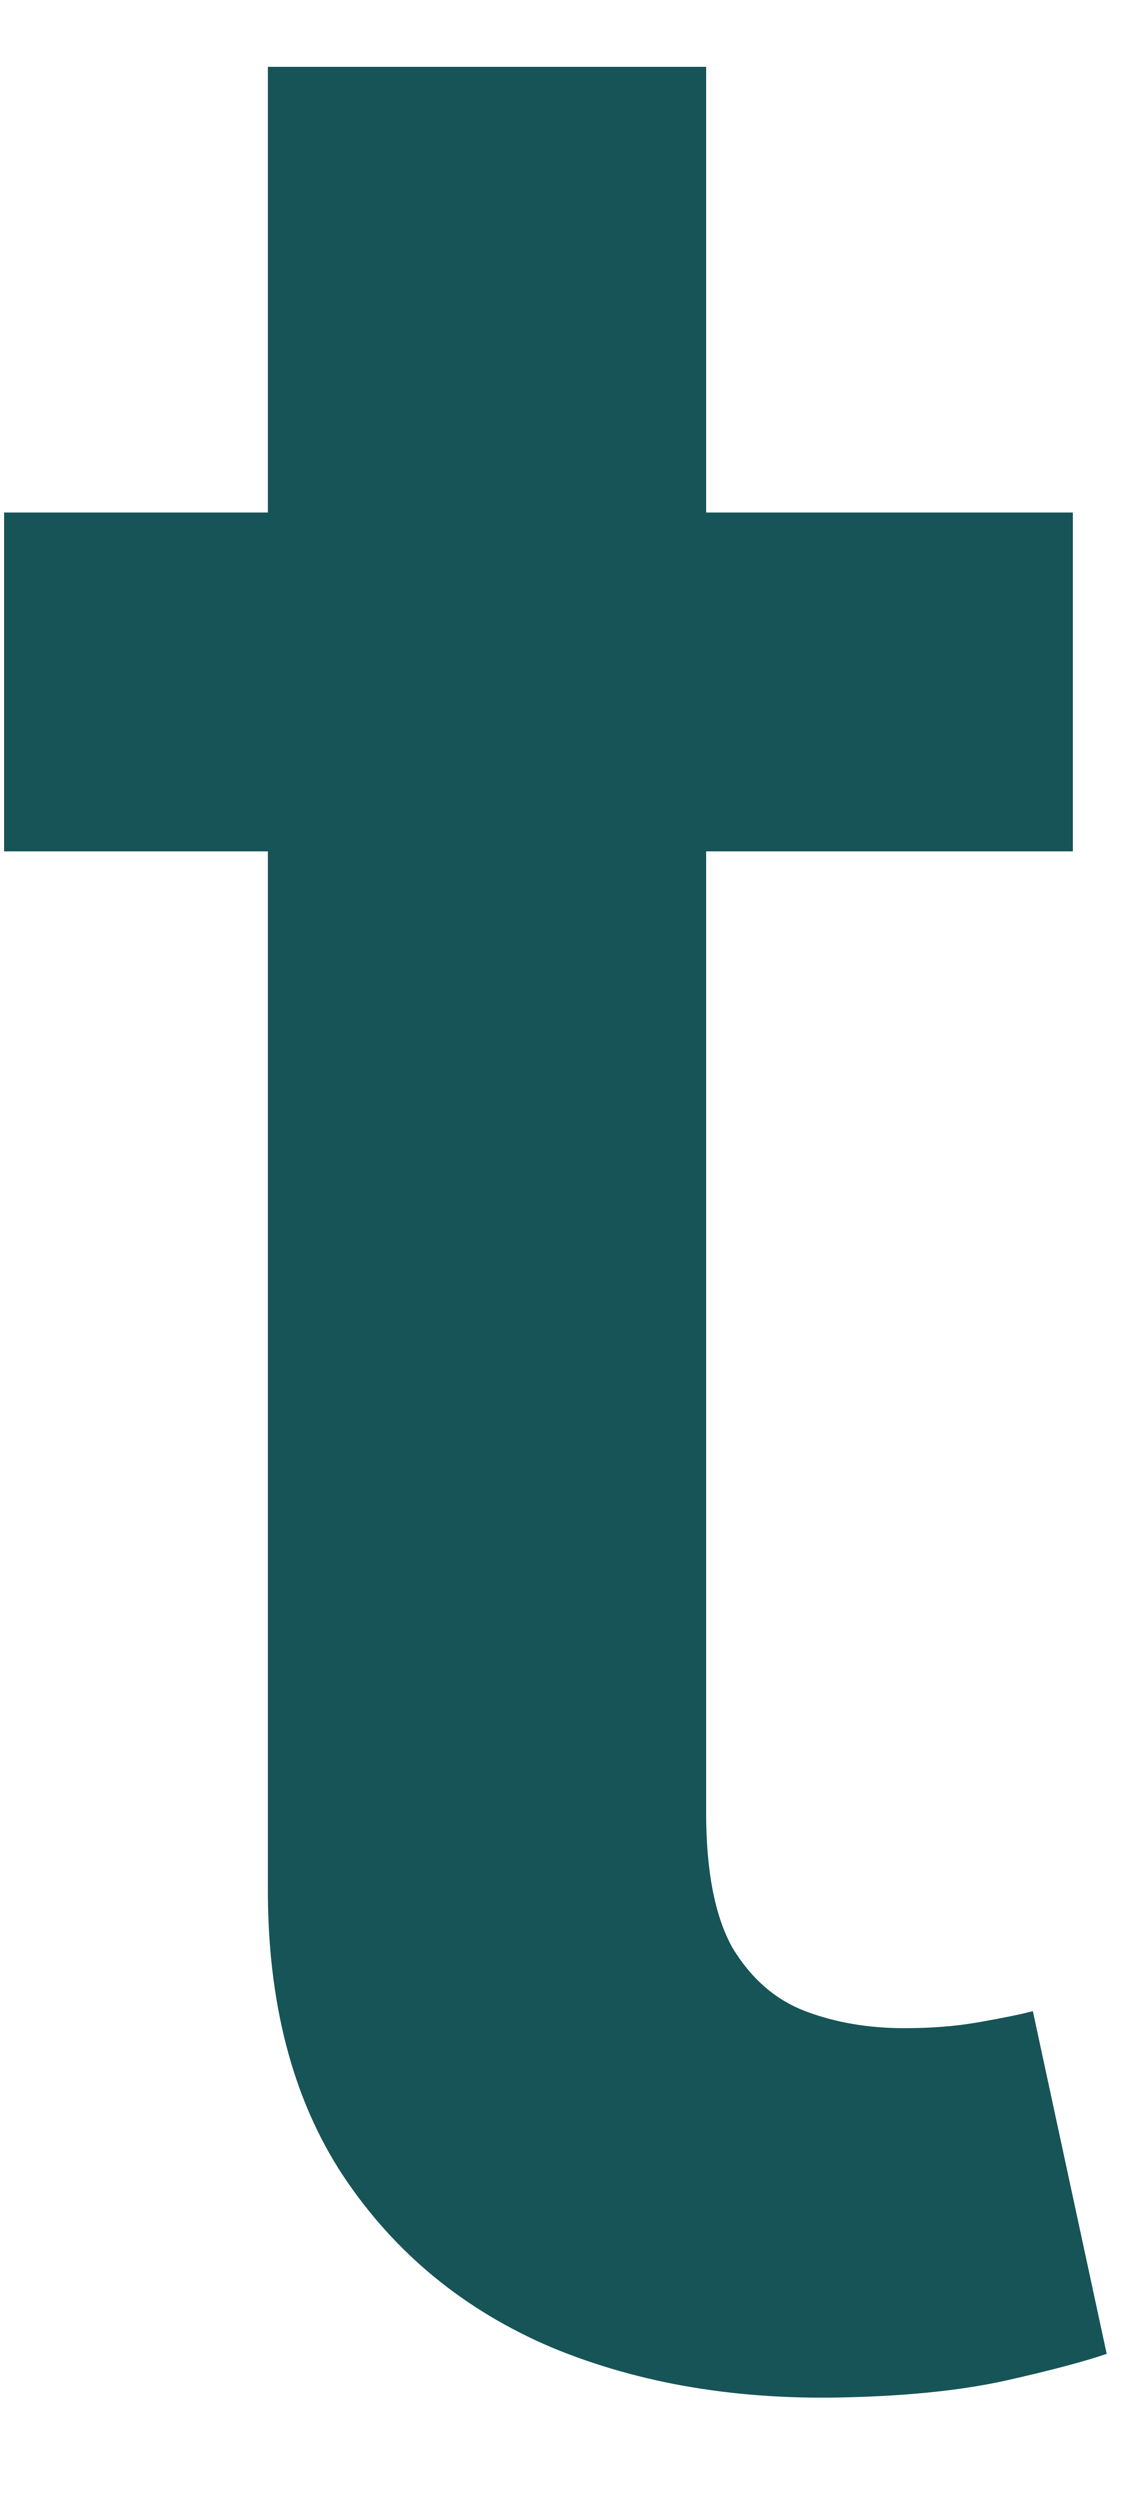 <?xml version="1.0" encoding="UTF-8" standalone="no"?><svg width='5' height='11' viewBox='0 0 5 11' fill='none' xmlns='http://www.w3.org/2000/svg'>
<path d='M4.722 2.255V3.746H0.018V2.255H4.722ZM1.179 0.294H3.108V7.975C3.108 8.235 3.147 8.434 3.225 8.572C3.307 8.707 3.413 8.799 3.544 8.849C3.676 8.899 3.821 8.924 3.981 8.924C4.102 8.924 4.212 8.915 4.312 8.897C4.415 8.879 4.493 8.863 4.546 8.849L4.871 10.357C4.768 10.392 4.62 10.431 4.429 10.474C4.24 10.516 4.01 10.541 3.736 10.548C3.253 10.562 2.818 10.49 2.431 10.33C2.044 10.166 1.737 9.914 1.51 9.573C1.286 9.233 1.176 8.806 1.179 8.295V0.294Z' fill='#165457'/>
</svg>
